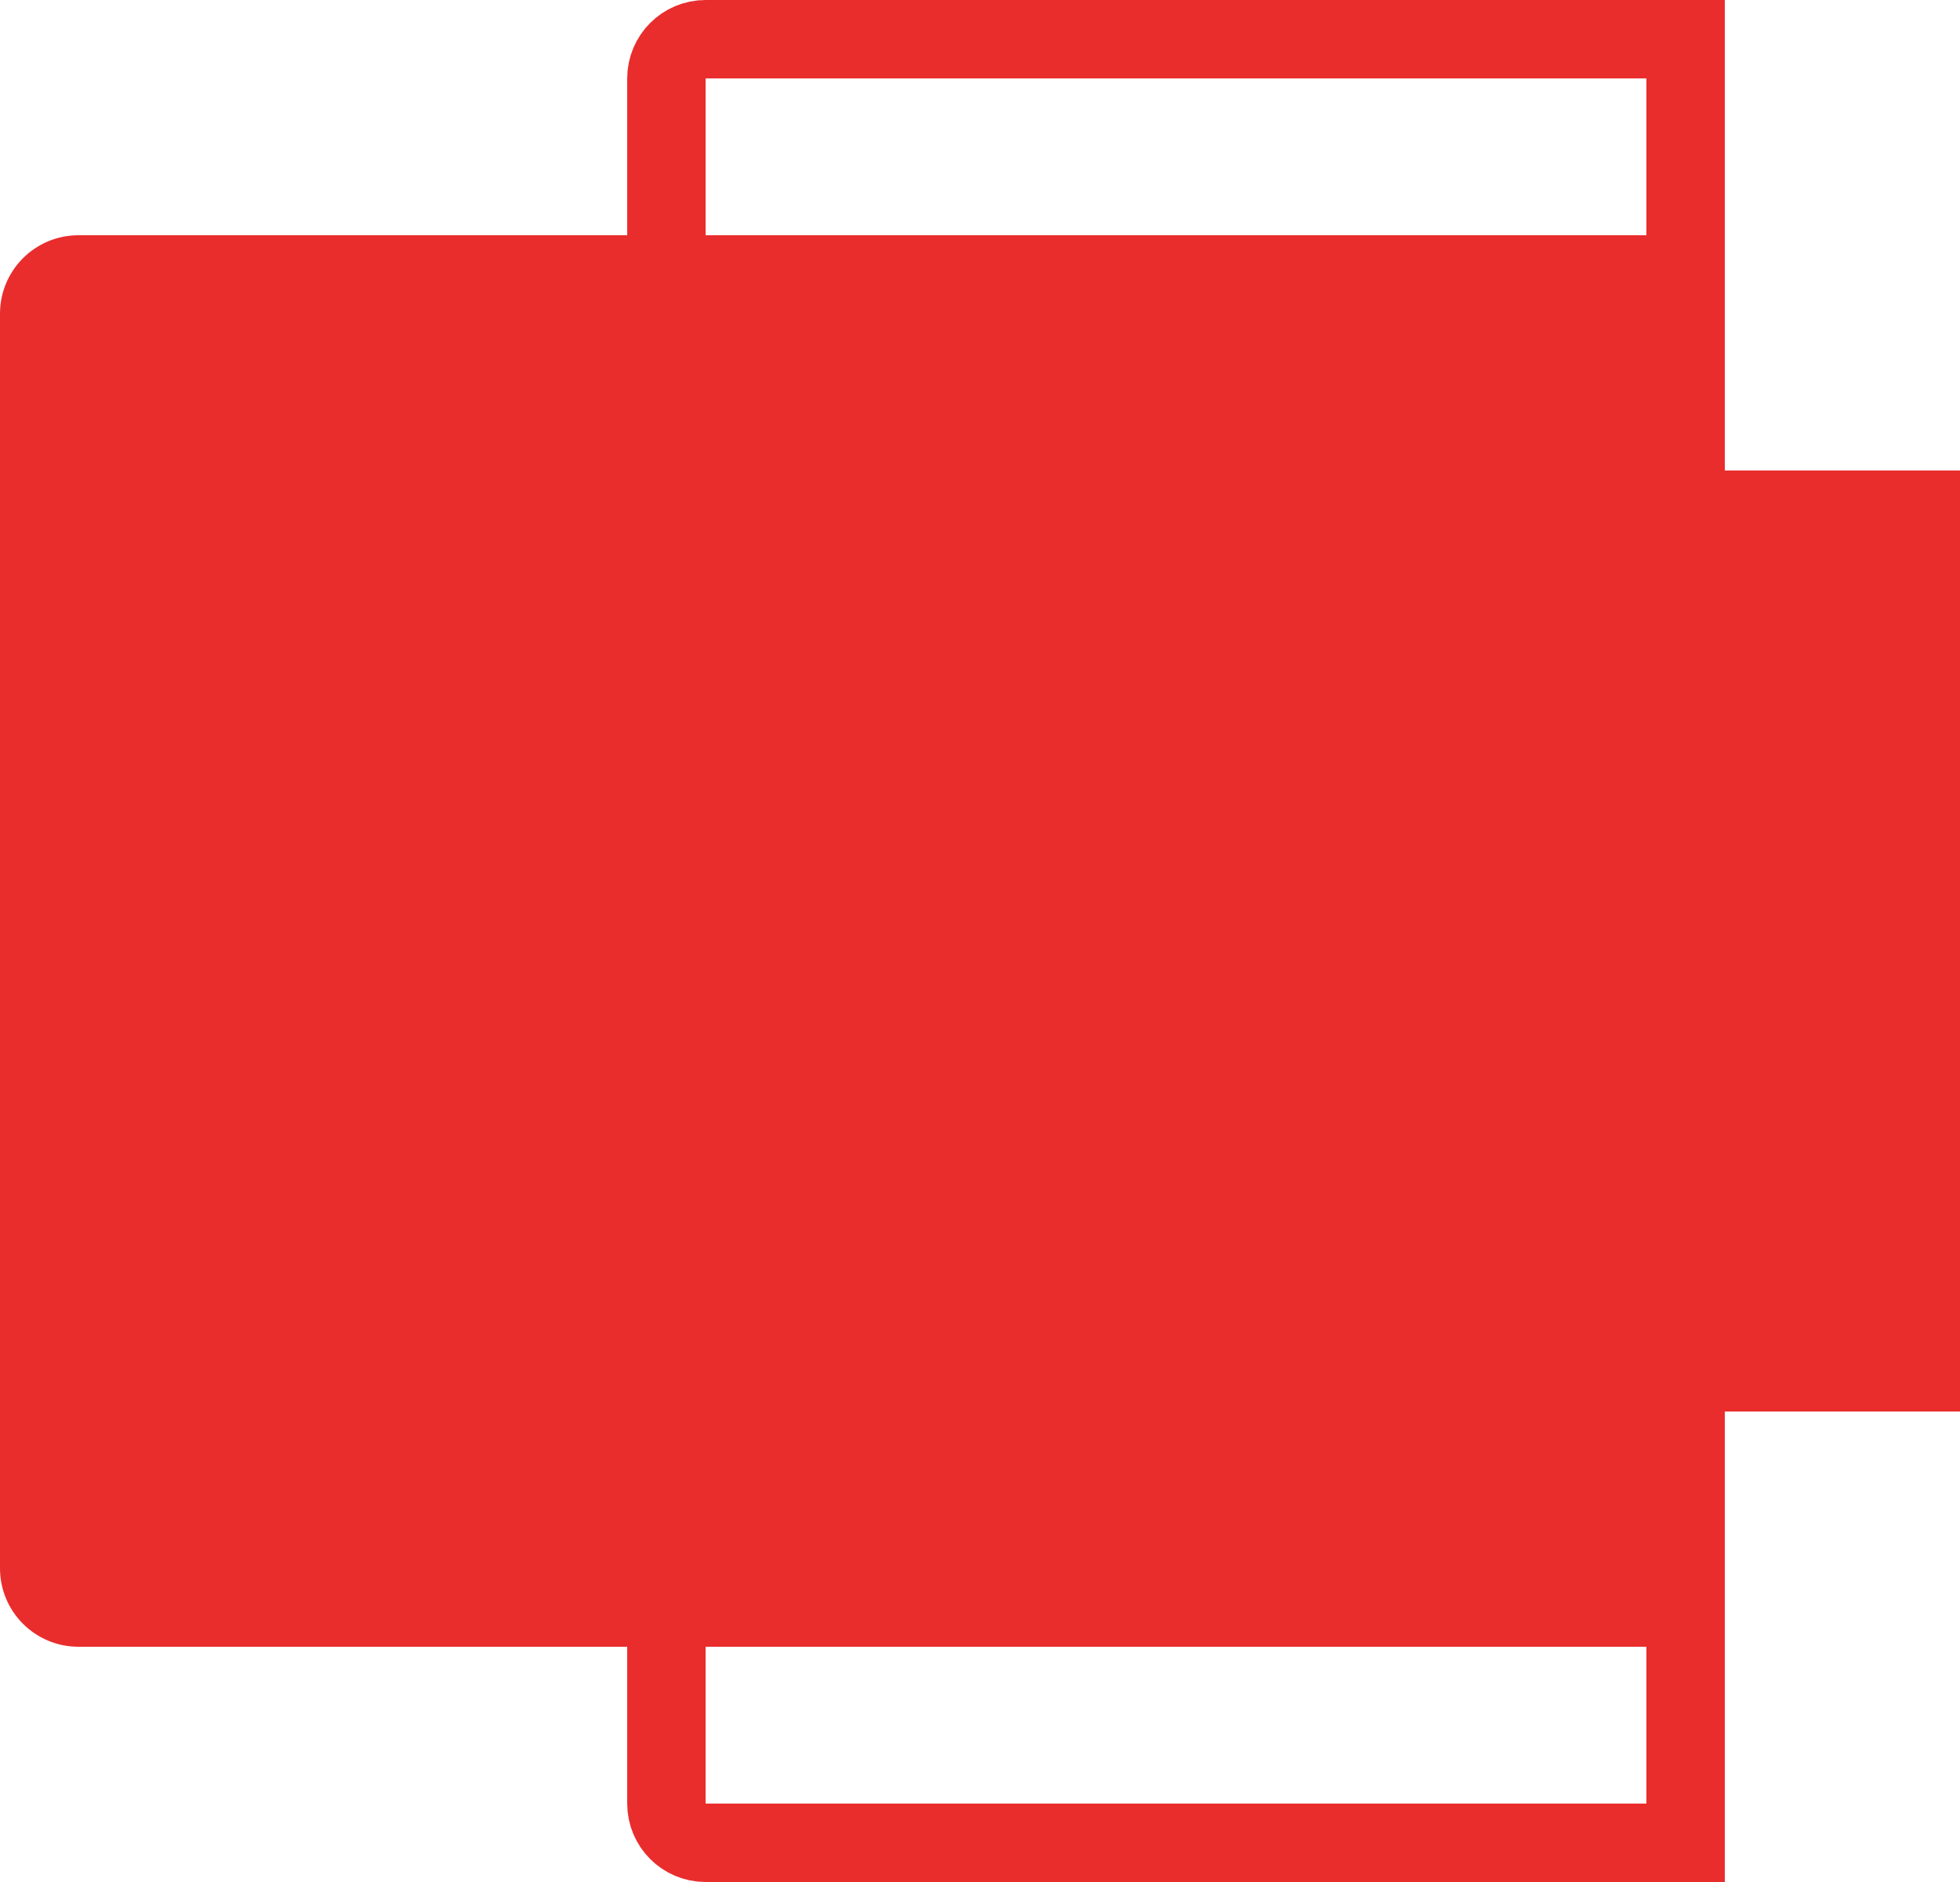 <svg width="25" height="24" viewBox="0 0 25 24" fill="none" xmlns="http://www.w3.org/2000/svg">
<path d="M8.5 1C8.5 0.724 8.724 0.5 9 0.5L21.5 0.5L21.5 23.5L9 23.5C8.724 23.5 8.5 23.276 8.5 23L8.5 1Z" stroke="#E92D2D"/>
<path d="M-1.74846e-07 4C-7.82811e-08 3.448 0.448 3 1 3L22 3L22 20C22 20.552 21.552 21 21 21L1 21C0.448 21 -3.06894e-06 20.552 -2.97237e-06 20L-1.74846e-07 4Z" fill="#E92D2D"/>
<rect width="3" height="12" transform="matrix(-1 -1.74846e-07 -1.74846e-07 1 25 6)" fill="#E92D2D"/>
</svg>

